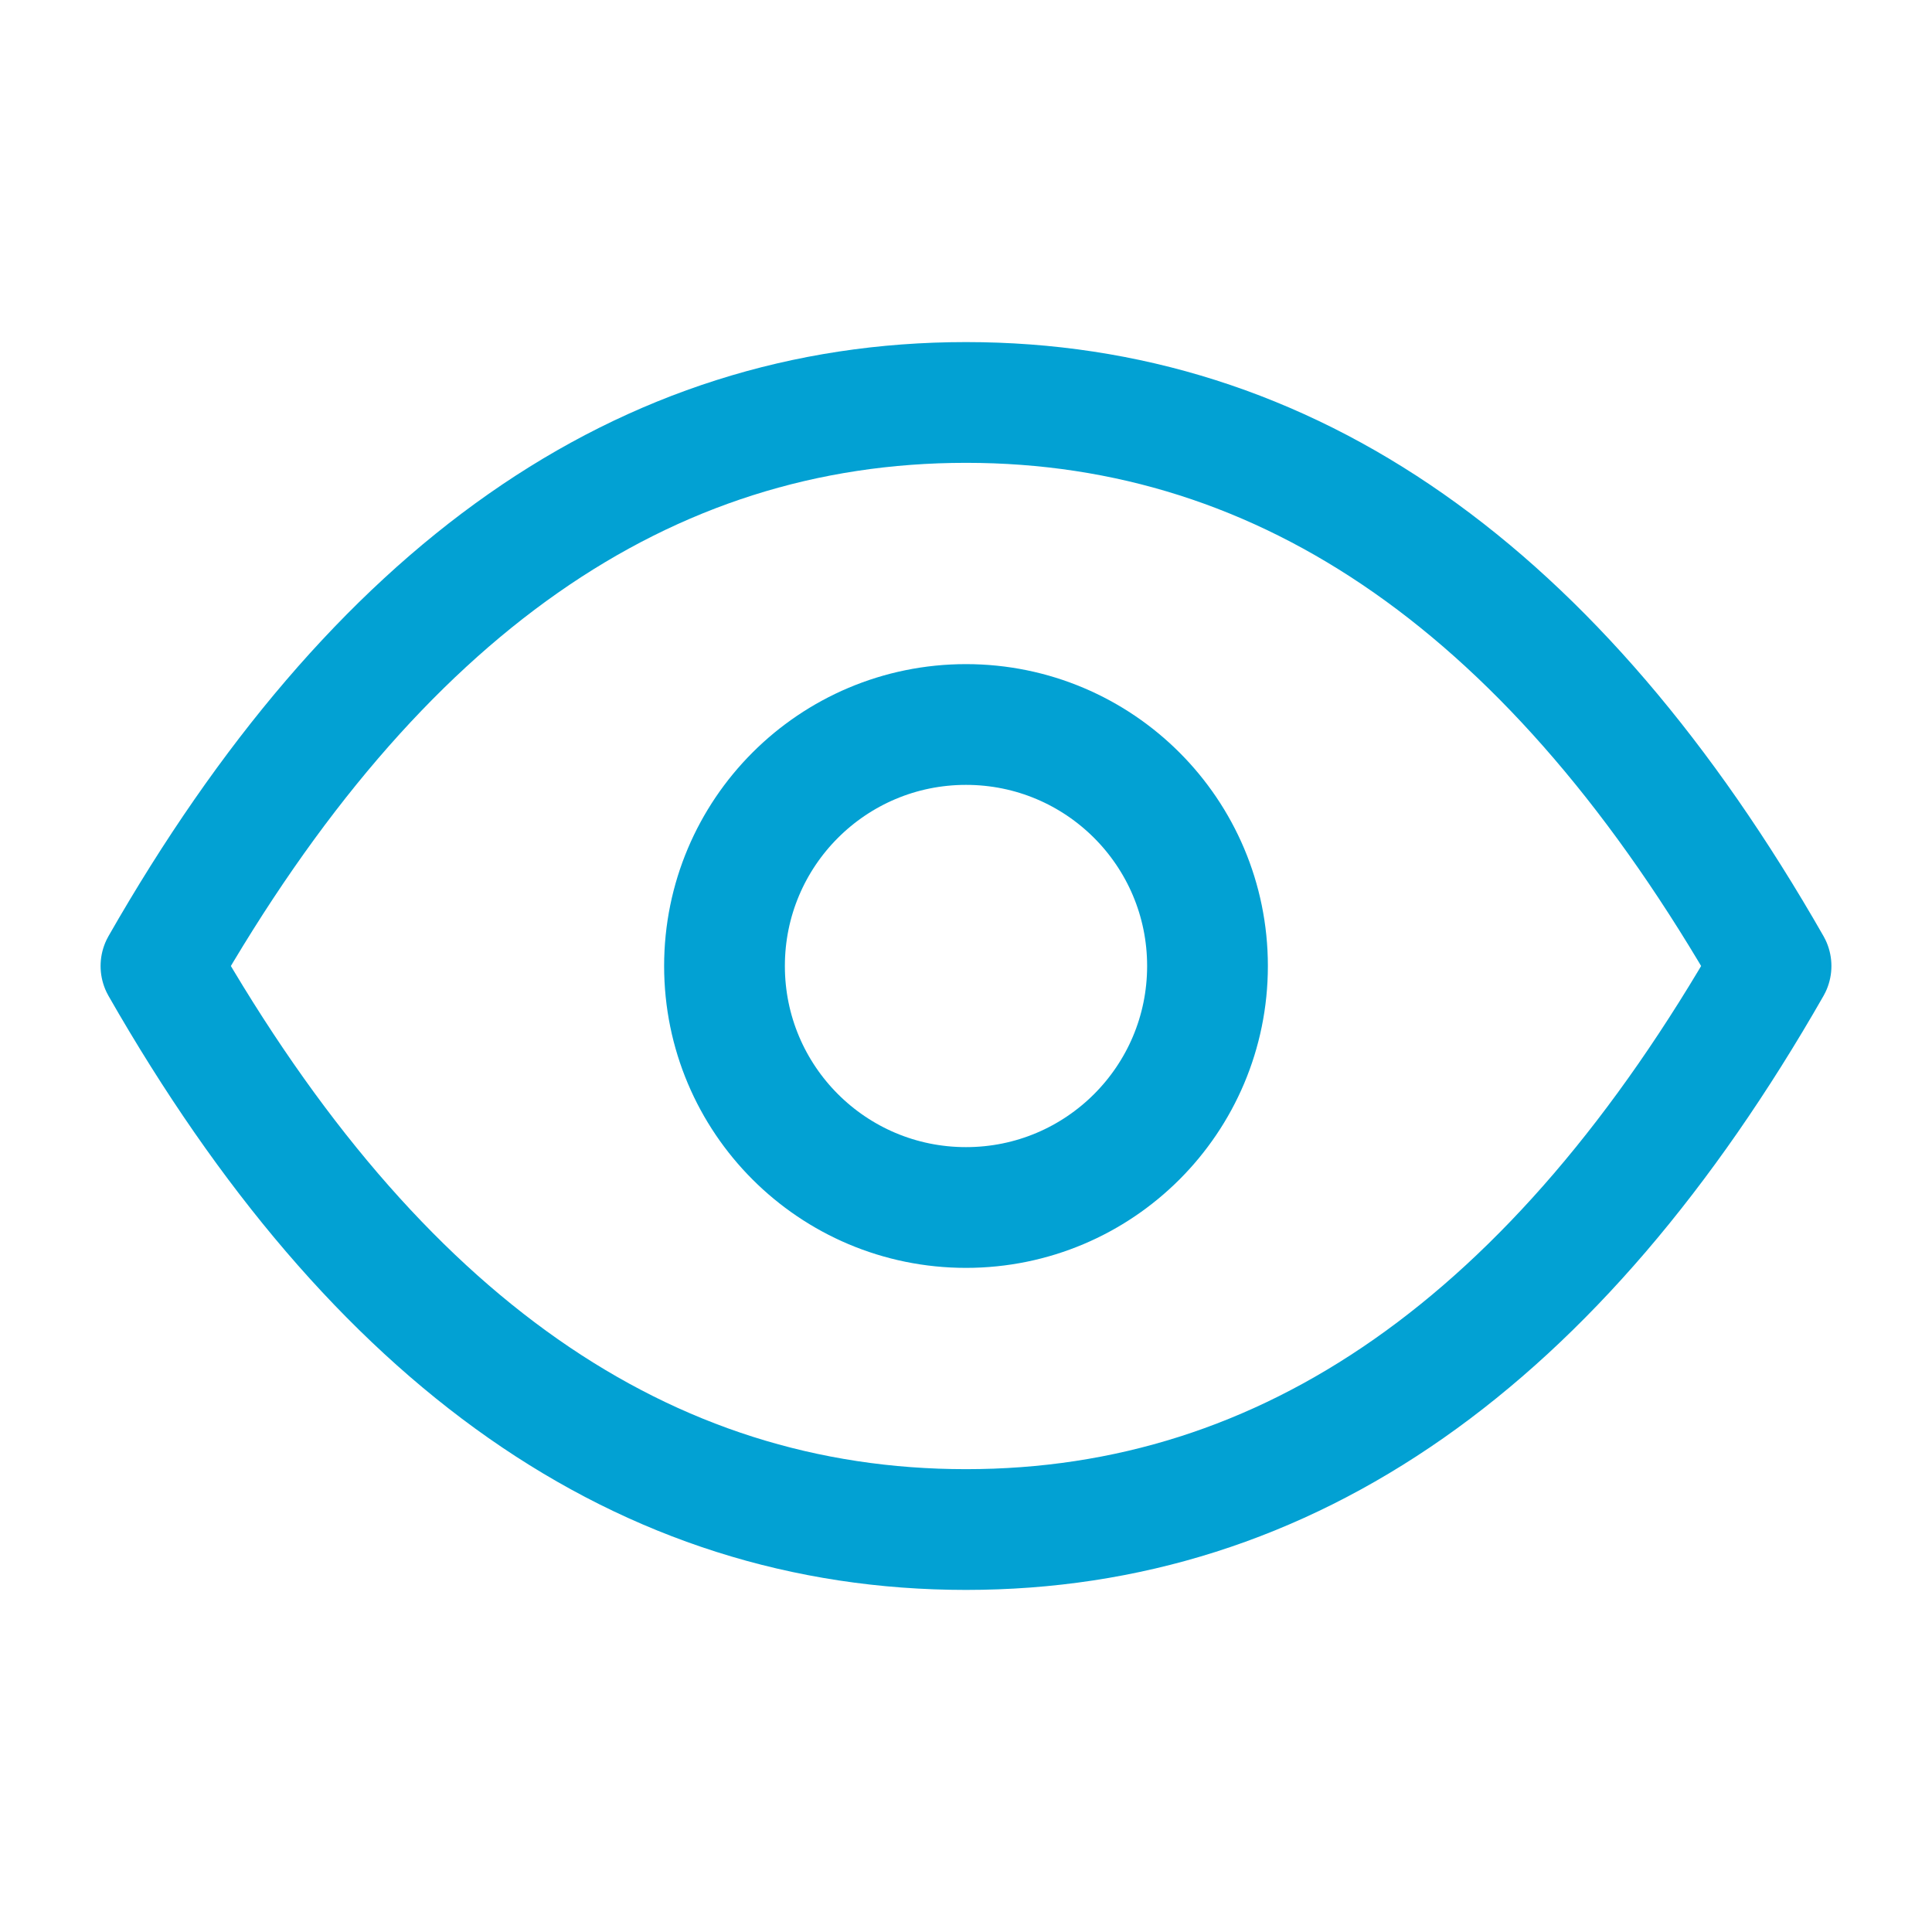 
<svg width="16" height="16" viewBox="0 0 16 16" fill="none" xmlns="http://www.w3.org/2000/svg">
    <g clip-path="url(#clip0_241_20961)">
        <path d="M8 10C9.105 10 10 9.105 10 8C10 6.895 9.105 6 8 6C6.895 6 6 6.895 6 8C6 9.105 6.895 10 8 10Z" stroke="#02A1D3" stroke-linecap="round" stroke-linejoin="round"/>
        <path d="M14.667 8C12.889 11.111 10.667 12.667 8 12.667C5.333 12.667 3.111 11.111 1.333 8C3.111 4.889 5.333 3.333 8 3.333C10.667 3.333 12.889 4.889 14.667 8Z" stroke="#02A1D3" stroke-linecap="round" stroke-linejoin="round"/>
    </g>
    <defs>
        <clipPath id="clip0_241_20961">
            <rect width="16" height="16" fill="white"/>
        </clipPath>
    </defs>
</svg>
